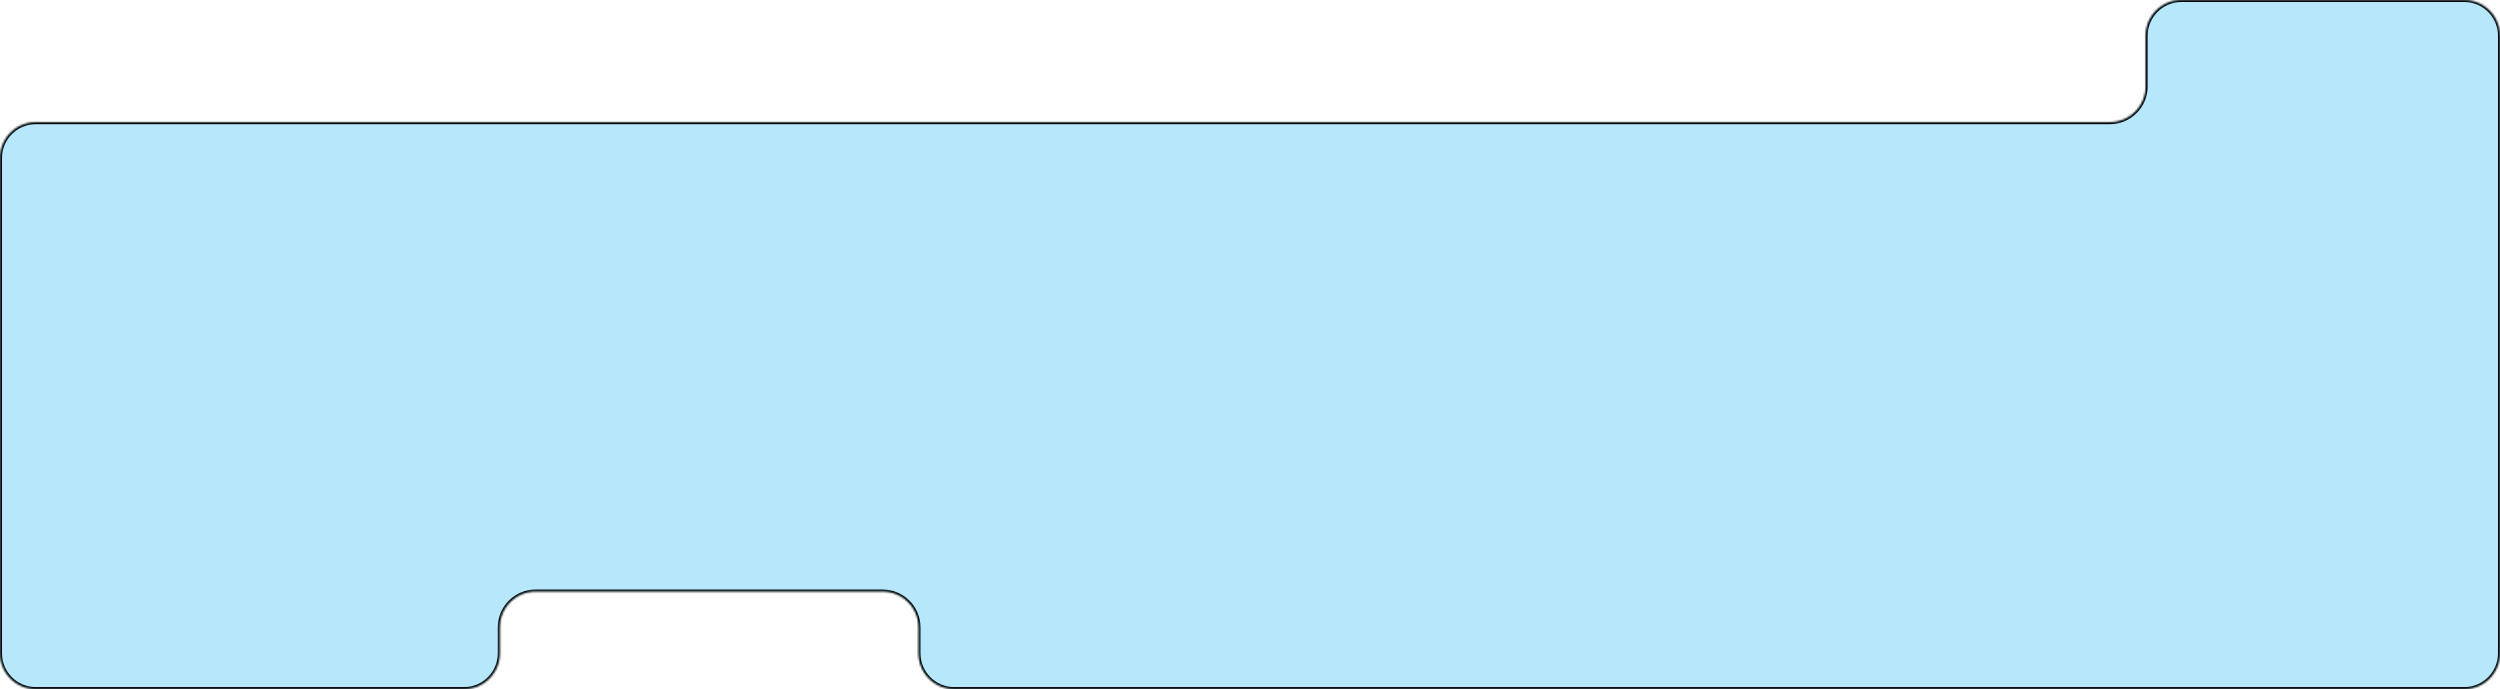 <svg xmlns="http://www.w3.org/2000/svg" width="1248" height="344" viewBox="0 0 1248 344" fill="none">
  <g filter="url(#filter0_b_65_166)">
    <mask id="path-1-inside-1_65_166" fill="white">
      <path fillRule="evenodd" clipRule="evenodd" d="M1071.1 17.866C1071.1 7.999 1079.09 0 1088.96 0H1230.13C1240 0 1248 7.999 1248 17.866V61V63.568V326.135C1248 336.001 1240 344 1230.13 344H476.365C466.499 344 458.5 336.001 458.5 326.135V313.167C458.5 303.301 450.501 295.302 440.635 295.302H358.8H267.365C257.499 295.302 249.5 303.301 249.5 313.167V326.135C249.5 336.001 241.501 344 231.635 344H17.866C7.999 344 0 336.001 0 326.135V78.865C0 68.999 7.999 61 17.866 61H1053.23C1063.1 61 1071.1 53.001 1071.1 43.135V17.866Z"/>
    </mask>
    <path fillRule="evenodd" clipRule="evenodd" d="M1071.1 17.866C1071.1 7.999 1079.09 0 1088.96 0H1230.13C1240 0 1248 7.999 1248 17.866V61V63.568V326.135C1248 336.001 1240 344 1230.13 344H476.365C466.499 344 458.5 336.001 458.5 326.135V313.167C458.5 303.301 450.501 295.302 440.635 295.302H358.8H267.365C257.499 295.302 249.5 303.301 249.5 313.167V326.135C249.5 336.001 241.501 344 231.635 344H17.866C7.999 344 0 336.001 0 326.135V78.865C0 68.999 7.999 61 17.866 61H1053.23C1063.1 61 1071.1 53.001 1071.1 43.135V17.866Z" fill="#B6E7FB" fillOpacity="0.3"/>
    <path d="M1230.13 1H1088.96V-1H1230.13V1ZM1247 61V17.866H1249V61H1247ZM1247 63.568V61H1249V63.568H1247ZM1247 326.135V63.568H1249V326.135H1247ZM476.365 343H1230.13V345H476.365V343ZM459.5 313.167V326.135H457.5V313.167H459.5ZM358.8 294.302H440.635V296.302H358.8V294.302ZM267.365 294.302H358.8V296.302H267.365V294.302ZM248.5 326.135V313.167H250.5V326.135H248.5ZM17.866 343H231.635V345H17.866V343ZM1 78.865V326.135H-1V78.865H1ZM1053.23 62H17.866V60H1053.23V62ZM1072.1 17.866V43.135H1070.1V17.866H1072.1ZM17.866 345C7.446 345 -1 336.554 -1 326.135H1C1 335.449 8.551 343 17.866 343V345ZM250.5 326.135C250.5 336.554 242.054 345 231.635 345V343C240.949 343 248.5 335.449 248.5 326.135H250.5ZM267.365 296.302C258.051 296.302 250.5 303.853 250.5 313.167H248.5C248.5 302.748 256.946 294.302 267.365 294.302V296.302ZM1249 326.135C1249 336.554 1240.55 345 1230.13 345V343C1239.45 343 1247 335.449 1247 326.135H1249ZM457.5 313.167C457.5 303.853 449.949 296.302 440.635 296.302V294.302C451.054 294.302 459.5 302.748 459.5 313.167H457.5ZM1053.23 60C1062.54 60 1070.1 52.449 1070.1 43.135H1072.1C1072.1 53.554 1063.65 62 1053.23 62V60ZM1088.96 1C1079.65 1 1072.1 8.551 1072.1 17.866H1070.1C1070.1 7.446 1078.54 -1 1088.96 -1V1ZM476.365 345C465.946 345 457.5 336.554 457.5 326.135H459.5C459.5 335.449 467.051 343 476.365 343V345ZM-1 78.865C-1 68.446 7.446 60 17.866 60V62C8.551 62 1 69.551 1 78.865H-1ZM1230.13 -1C1240.55 -1 1249 7.446 1249 17.866H1247C1247 8.551 1239.45 1 1230.13 1V-1Z" fill="url(#paint0_linear_65_166)" mask="url(#path-1-inside-1_65_166)"/>
  </g>
  <defs>
    <filter id="filter0_b_65_166" x="-20" y="-20" width="1288" height="384" filterUnits="userSpaceOnUse" colorInterpolationFilters="sRGB">
      <feFlood floodOpacity="0" result="BackgroundImageFix"/>
      <feGaussianBlur in="BackgroundImageFix" stdDeviation="10"/>
      <feComposite in2="SourceAlpha" operator="in" result="effect1_backgroundBlur_65_166"/>
      <feBlend mode="normal" in="SourceGraphic" in2="effect1_backgroundBlur_65_166" result="shape"/>
    </filter>
    <linearGradient id="paint0_linear_65_166" x1="1418.02" y1="-76.5" x2="54.105" y2="445.942" gradientUnits="userSpaceOnUse">
      <stop stopColor="white"/>
      <stop offset="1" stopColor="white" stopOpacity="0"/>
    </linearGradient>
  </defs>
</svg>